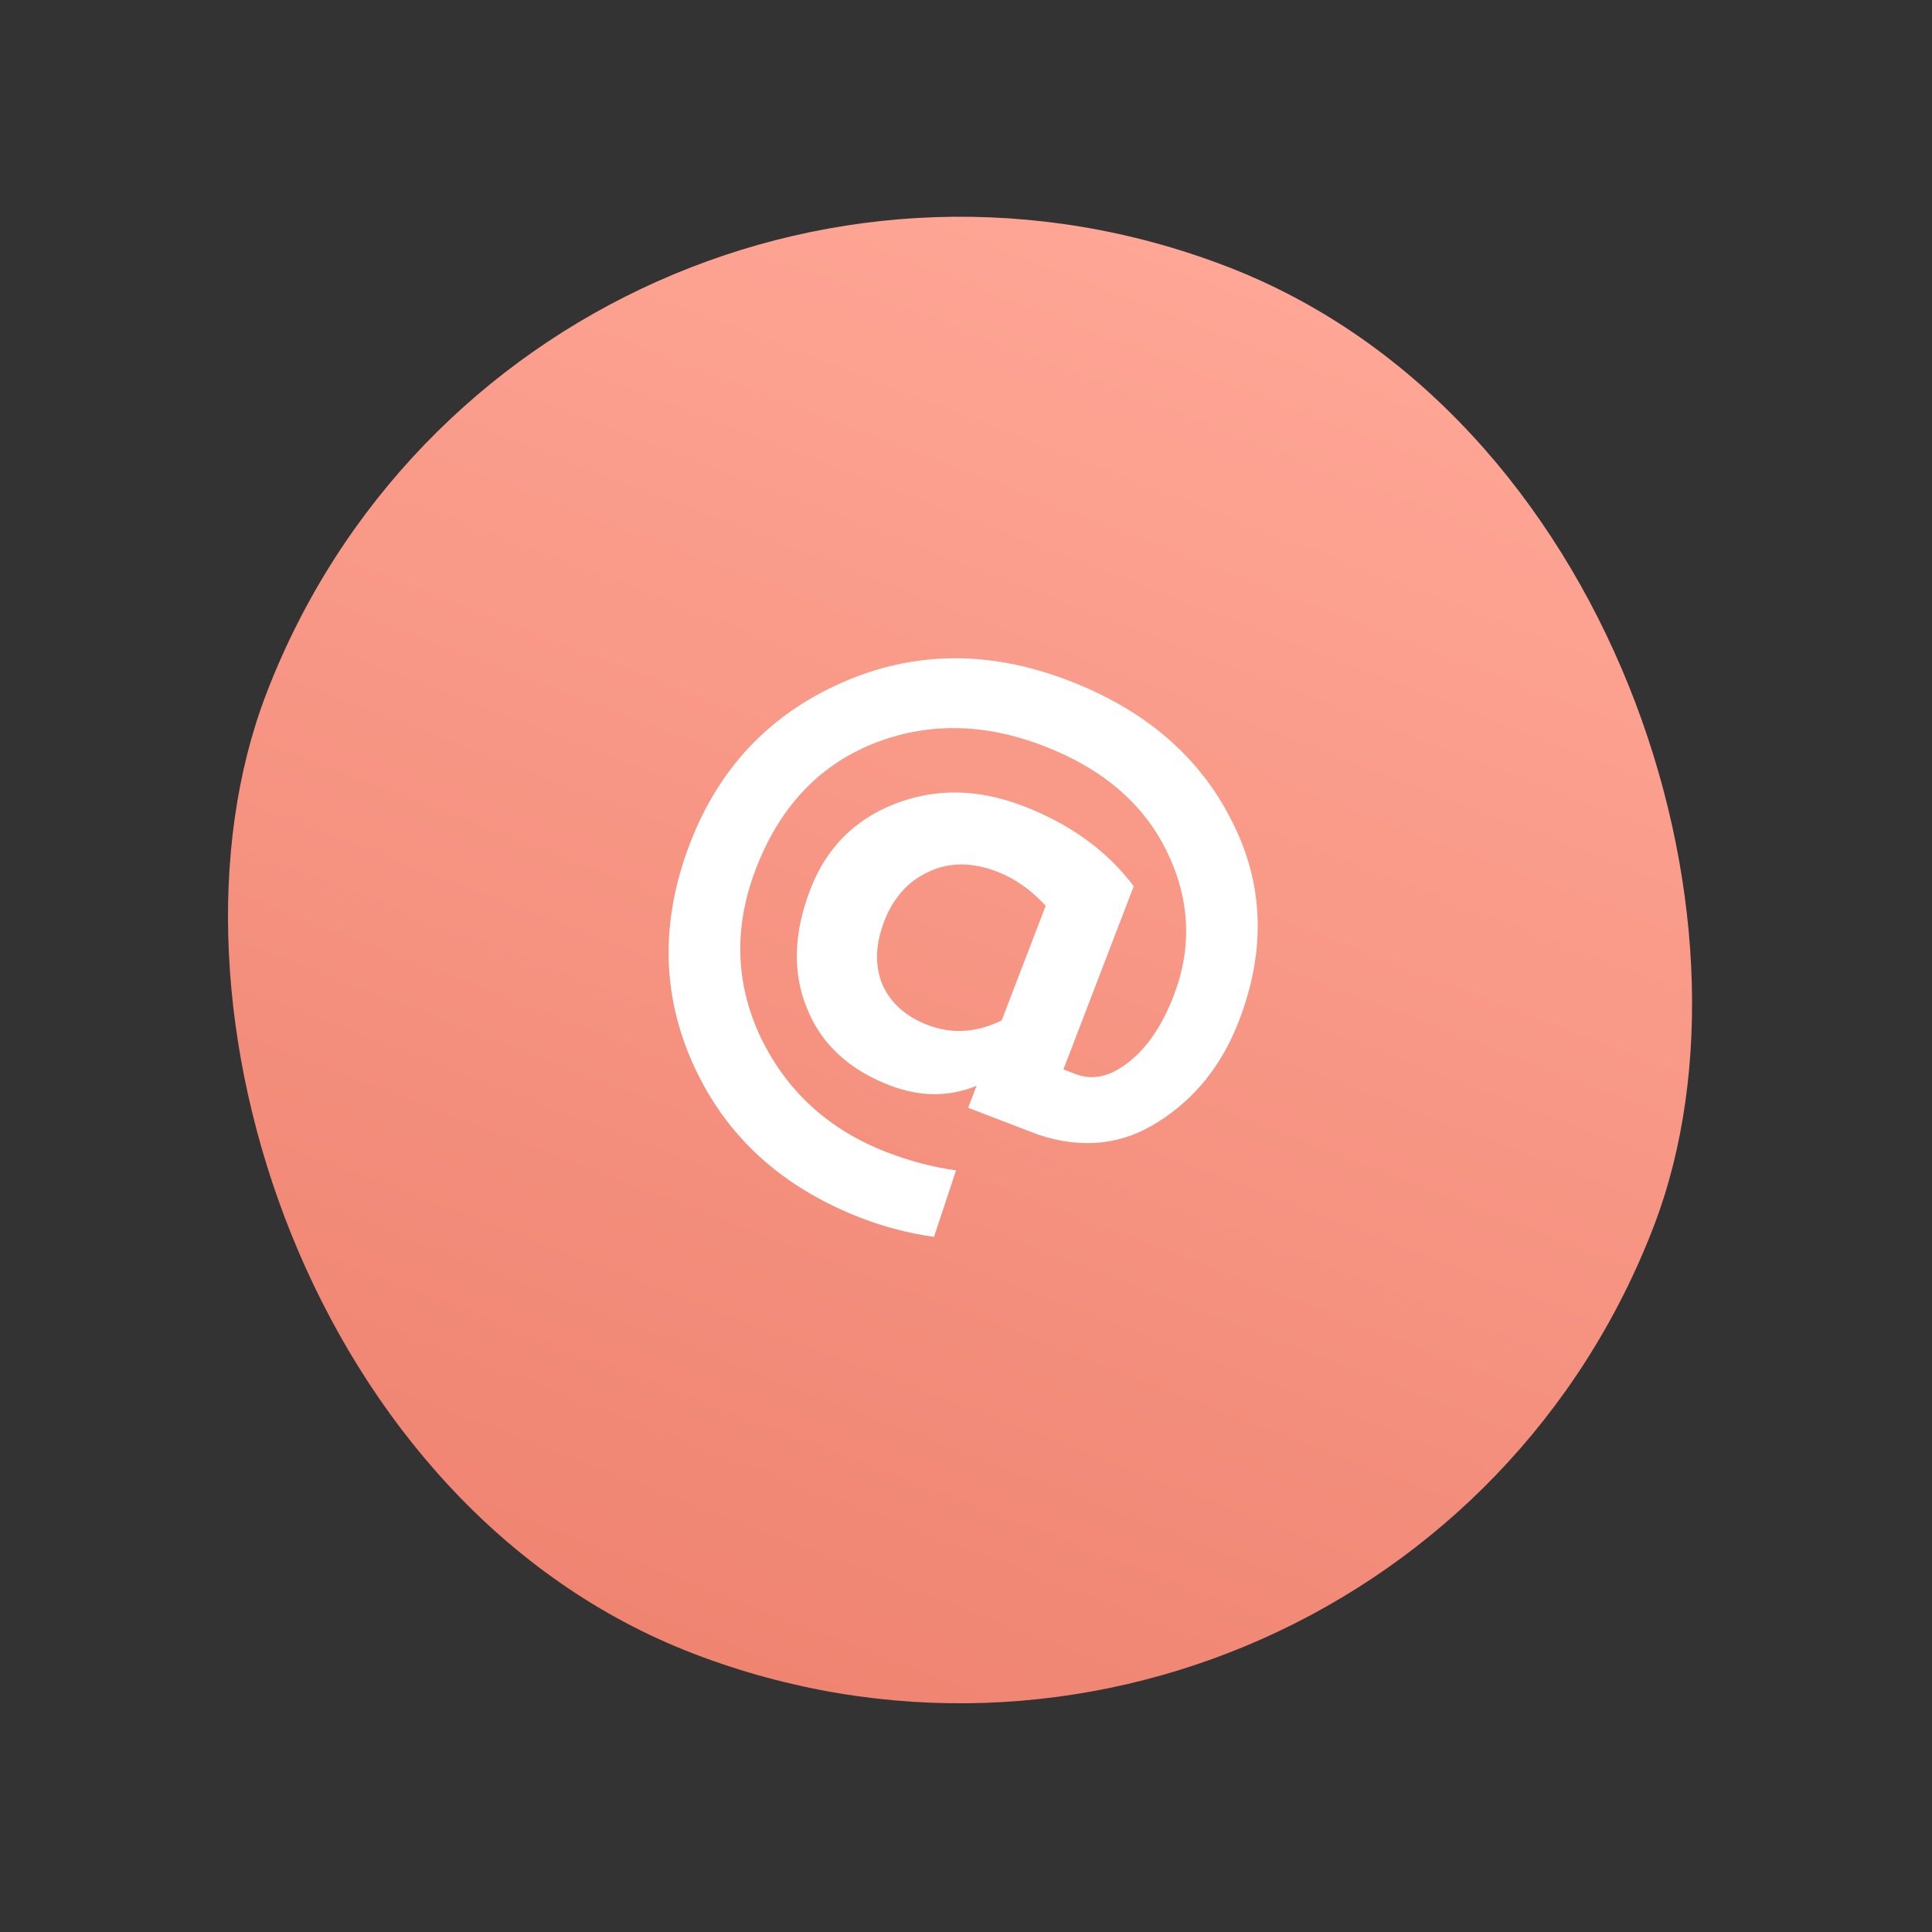 <svg width="65" height="65" viewBox="0 0 65 65" fill="none" xmlns="http://www.w3.org/2000/svg">
<rect x="0" y="0" width="65" height="65" fill="#333333" stroke="none"/>
<rect x="17.919" width="50" height="50" rx="25" transform="rotate(21 17.919 0)" fill="url(#paint0_linear)"/>
<path d="M34.934 38.177L32.572 37.27L32.856 36.531C31.925 36.911 30.952 36.907 29.939 36.518C28.556 35.987 27.625 35.119 27.145 33.914C26.66 32.722 26.698 31.394 27.261 29.929C27.791 28.546 28.733 27.587 30.084 27.054C31.455 26.512 32.9 26.532 34.42 27.116C36.008 27.725 37.25 28.626 38.143 29.817L35.778 35.979L36.189 36.137C36.764 36.357 37.357 36.224 37.969 35.736C38.594 35.253 39.101 34.505 39.49 33.492C40.115 31.863 40.037 30.246 39.255 28.641C38.472 27.037 37.088 25.854 35.103 25.092C33.09 24.319 31.174 24.298 29.353 25.029C27.528 25.774 26.221 27.173 25.433 29.227C24.681 31.185 24.733 33.075 25.59 34.896C26.473 36.727 27.894 38.019 29.852 38.771C30.633 39.07 31.403 39.272 32.165 39.376L31.424 41.613C30.589 41.496 29.781 41.288 29 40.989C26.331 39.964 24.448 38.259 23.352 35.875C22.256 33.491 22.21 30.991 23.214 28.375C24.187 25.842 25.892 24.038 28.332 22.964C30.752 21.898 33.29 21.875 35.946 22.894C38.507 23.877 40.329 25.433 41.413 27.561C42.516 29.681 42.607 31.939 41.688 34.336C41.115 35.828 40.207 36.964 38.965 37.744C37.756 38.521 36.412 38.665 34.934 38.177ZM31.214 34.486C32.022 34.796 32.85 34.745 33.7 34.333L35.182 30.472C34.682 29.934 34.137 29.552 33.548 29.326C32.699 29 31.928 29.003 31.236 29.334C30.548 29.651 30.052 30.207 29.747 31.001C29.448 31.782 29.428 32.489 29.687 33.122C29.966 33.748 30.474 34.202 31.214 34.486Z" fill="white"/>
<defs>
<linearGradient id="paint0_linear" x1="42.919" y1="0" x2="42.919" y2="50" gradientUnits="userSpaceOnUse">
<stop stop-color="#FFA696"/>
<stop offset="1" stop-color="#EF8471"/>
</linearGradient>
</defs>
</svg>
